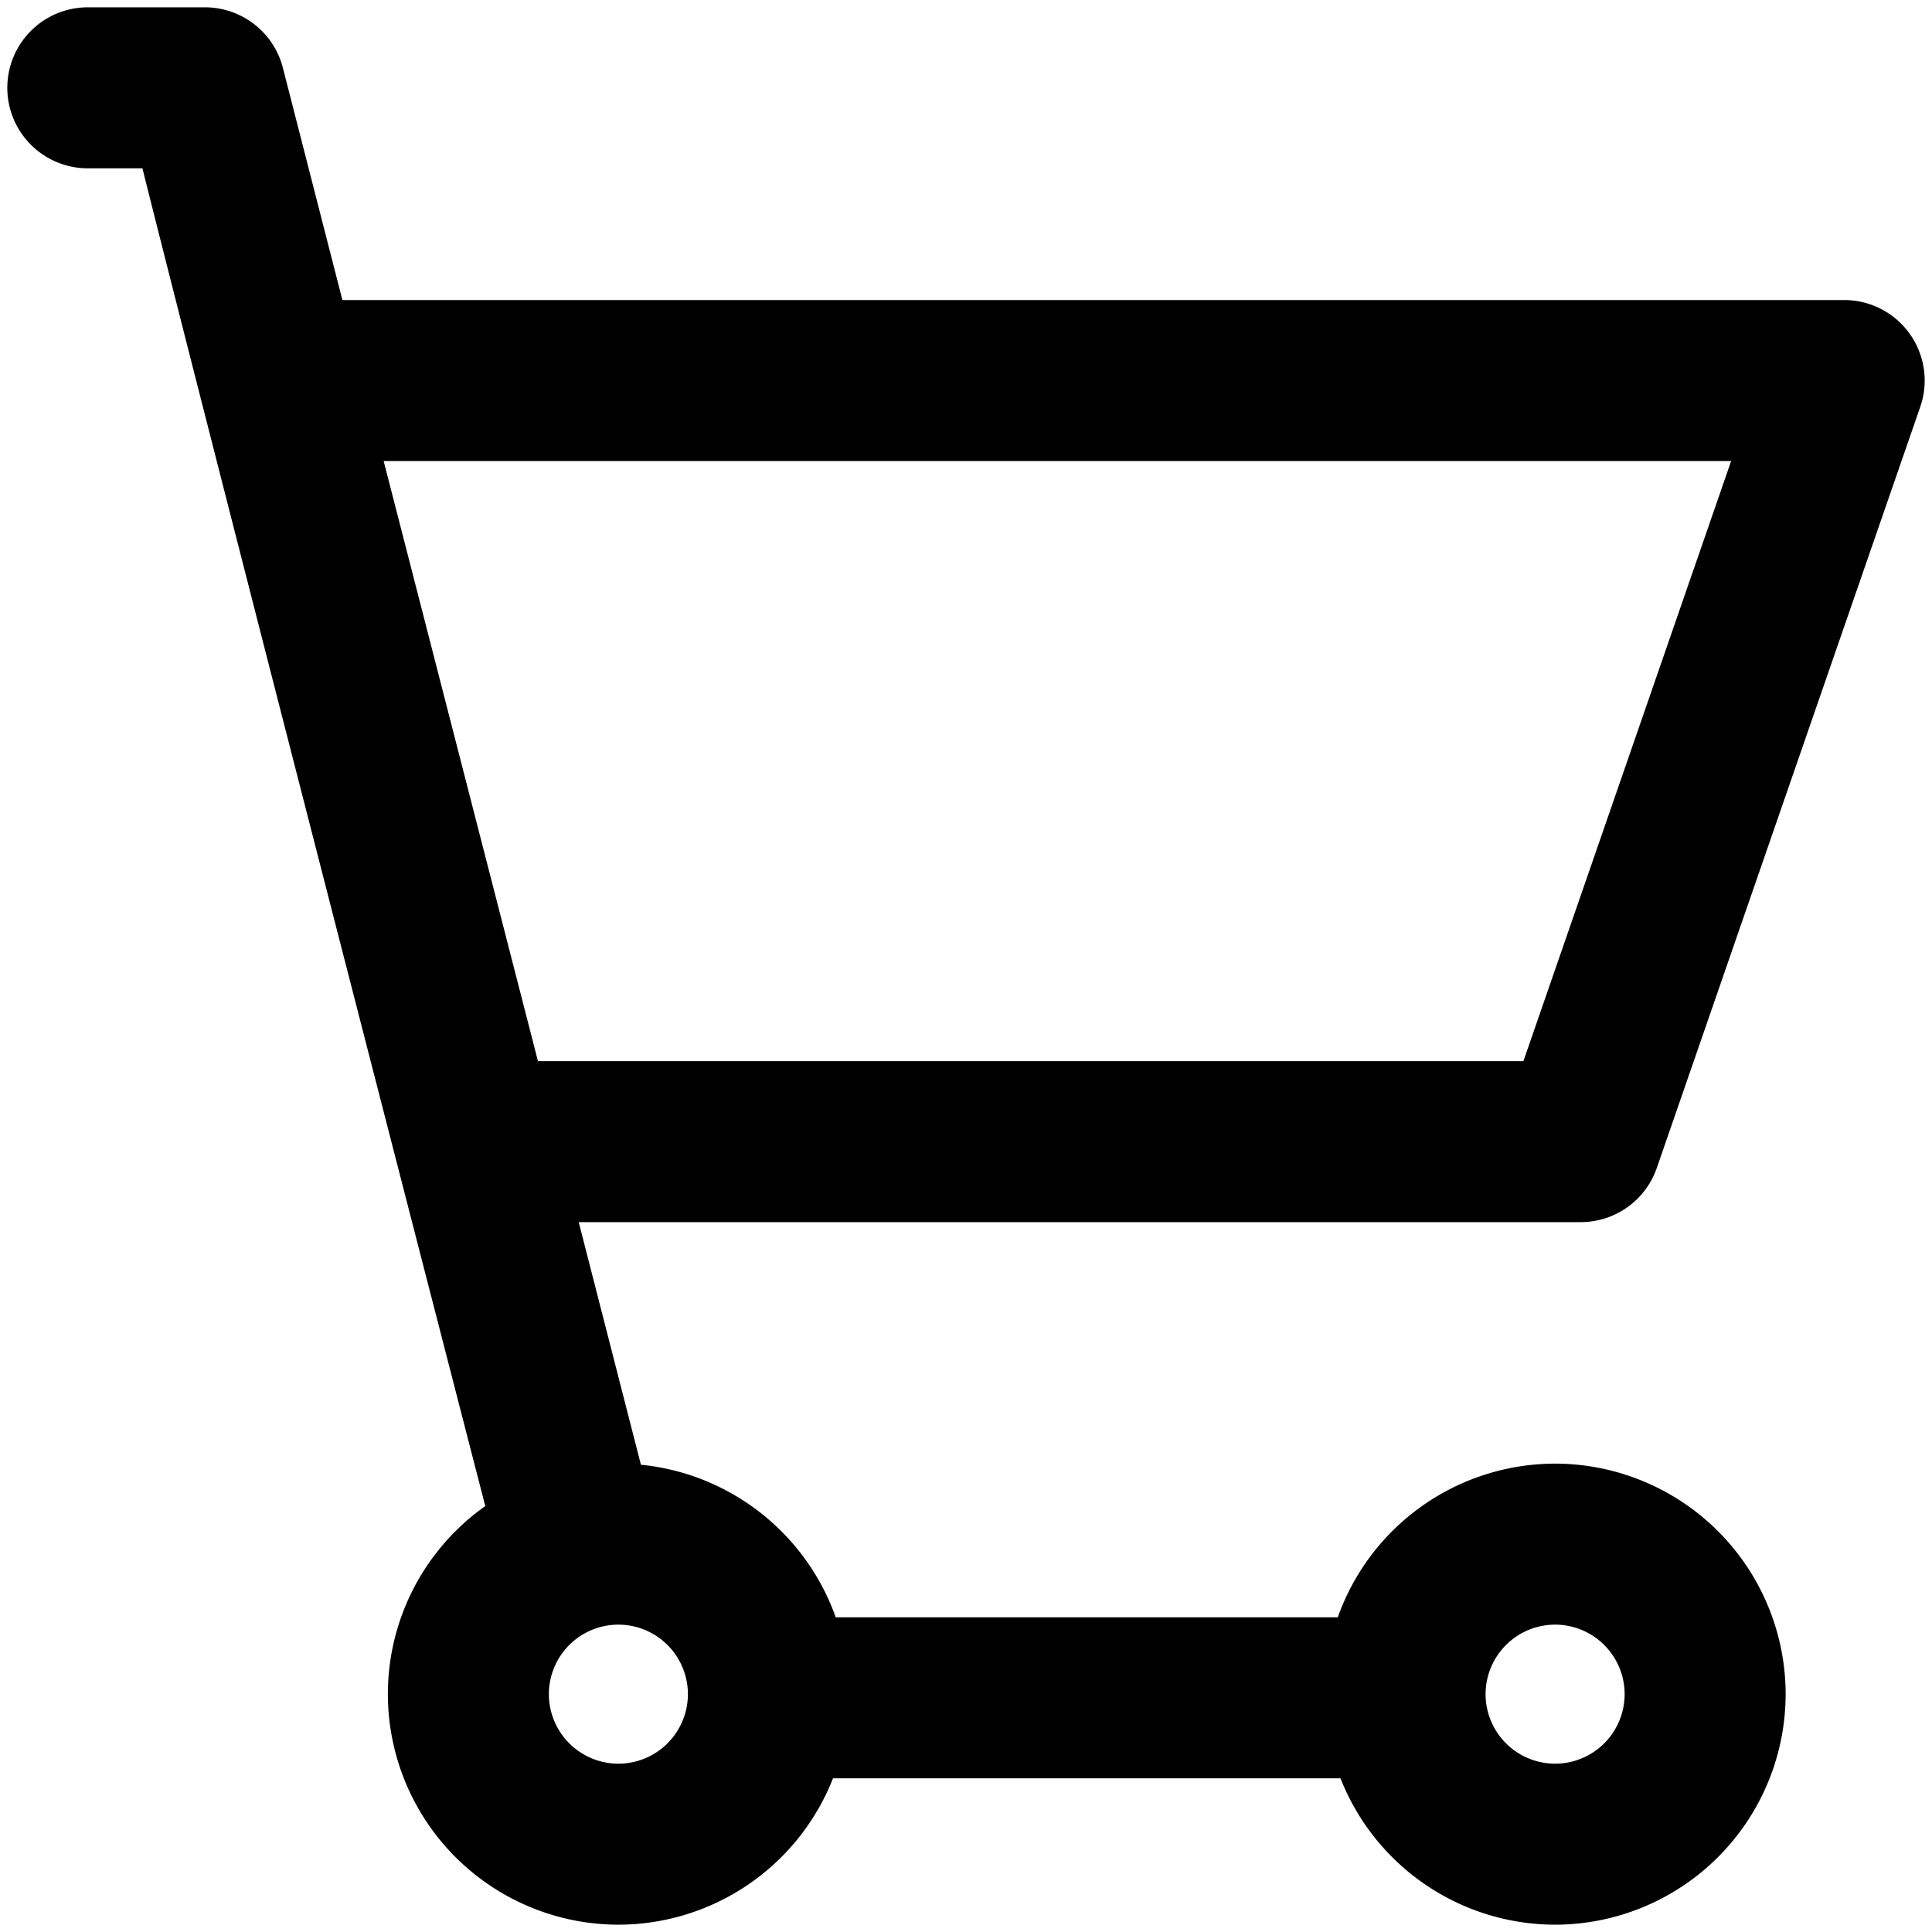 <svg xmlns="http://www.w3.org/2000/svg" viewBox="0 0 264 264">
    <path d="M183.174 243h-69.347A31.551 31.551 0 0 1 84.5 263 31.536 31.536 0 0 1 53 231.5a31.485 31.485 0 0 1 13.311-25.7C27.154 54 19.464 23 19.464 23H12A11 11 0 0 1 1 12 11 11 0 0 1 12 1h16a11 11 0 0 1 10.655 8.269l8.132 31.73H252a11 11 0 0 1 8.96 4.62 11 11 0 0 1 1.434 9.979l-36 104A11 11 0 0 1 216 167H79.079l8.5 33.149A31.577 31.577 0 0 1 114.2 221h68.6a31.554 31.554 0 0 1 29.7-21 31.536 31.536 0 0 1 31.5 31.5 31.536 31.536 0 0 1-31.5 31.5 31.551 31.551 0 0 1-29.326-20ZM203 231.5a9.511 9.511 0 0 0 9.5 9.5 9.511 9.511 0 0 0 9.5-9.5 9.51 9.51 0 0 0-9.5-9.5 9.51 9.51 0 0 0-9.5 9.5Zm-128 0a9.511 9.511 0 0 0 9.5 9.5 9.511 9.511 0 0 0 9.5-9.5 9.511 9.511 0 0 0-9.5-9.5 9.51 9.51 0 0 0-9.5 9.5ZM73.509 145h134.659l28.384-82H52.426Z"/>
</svg>
